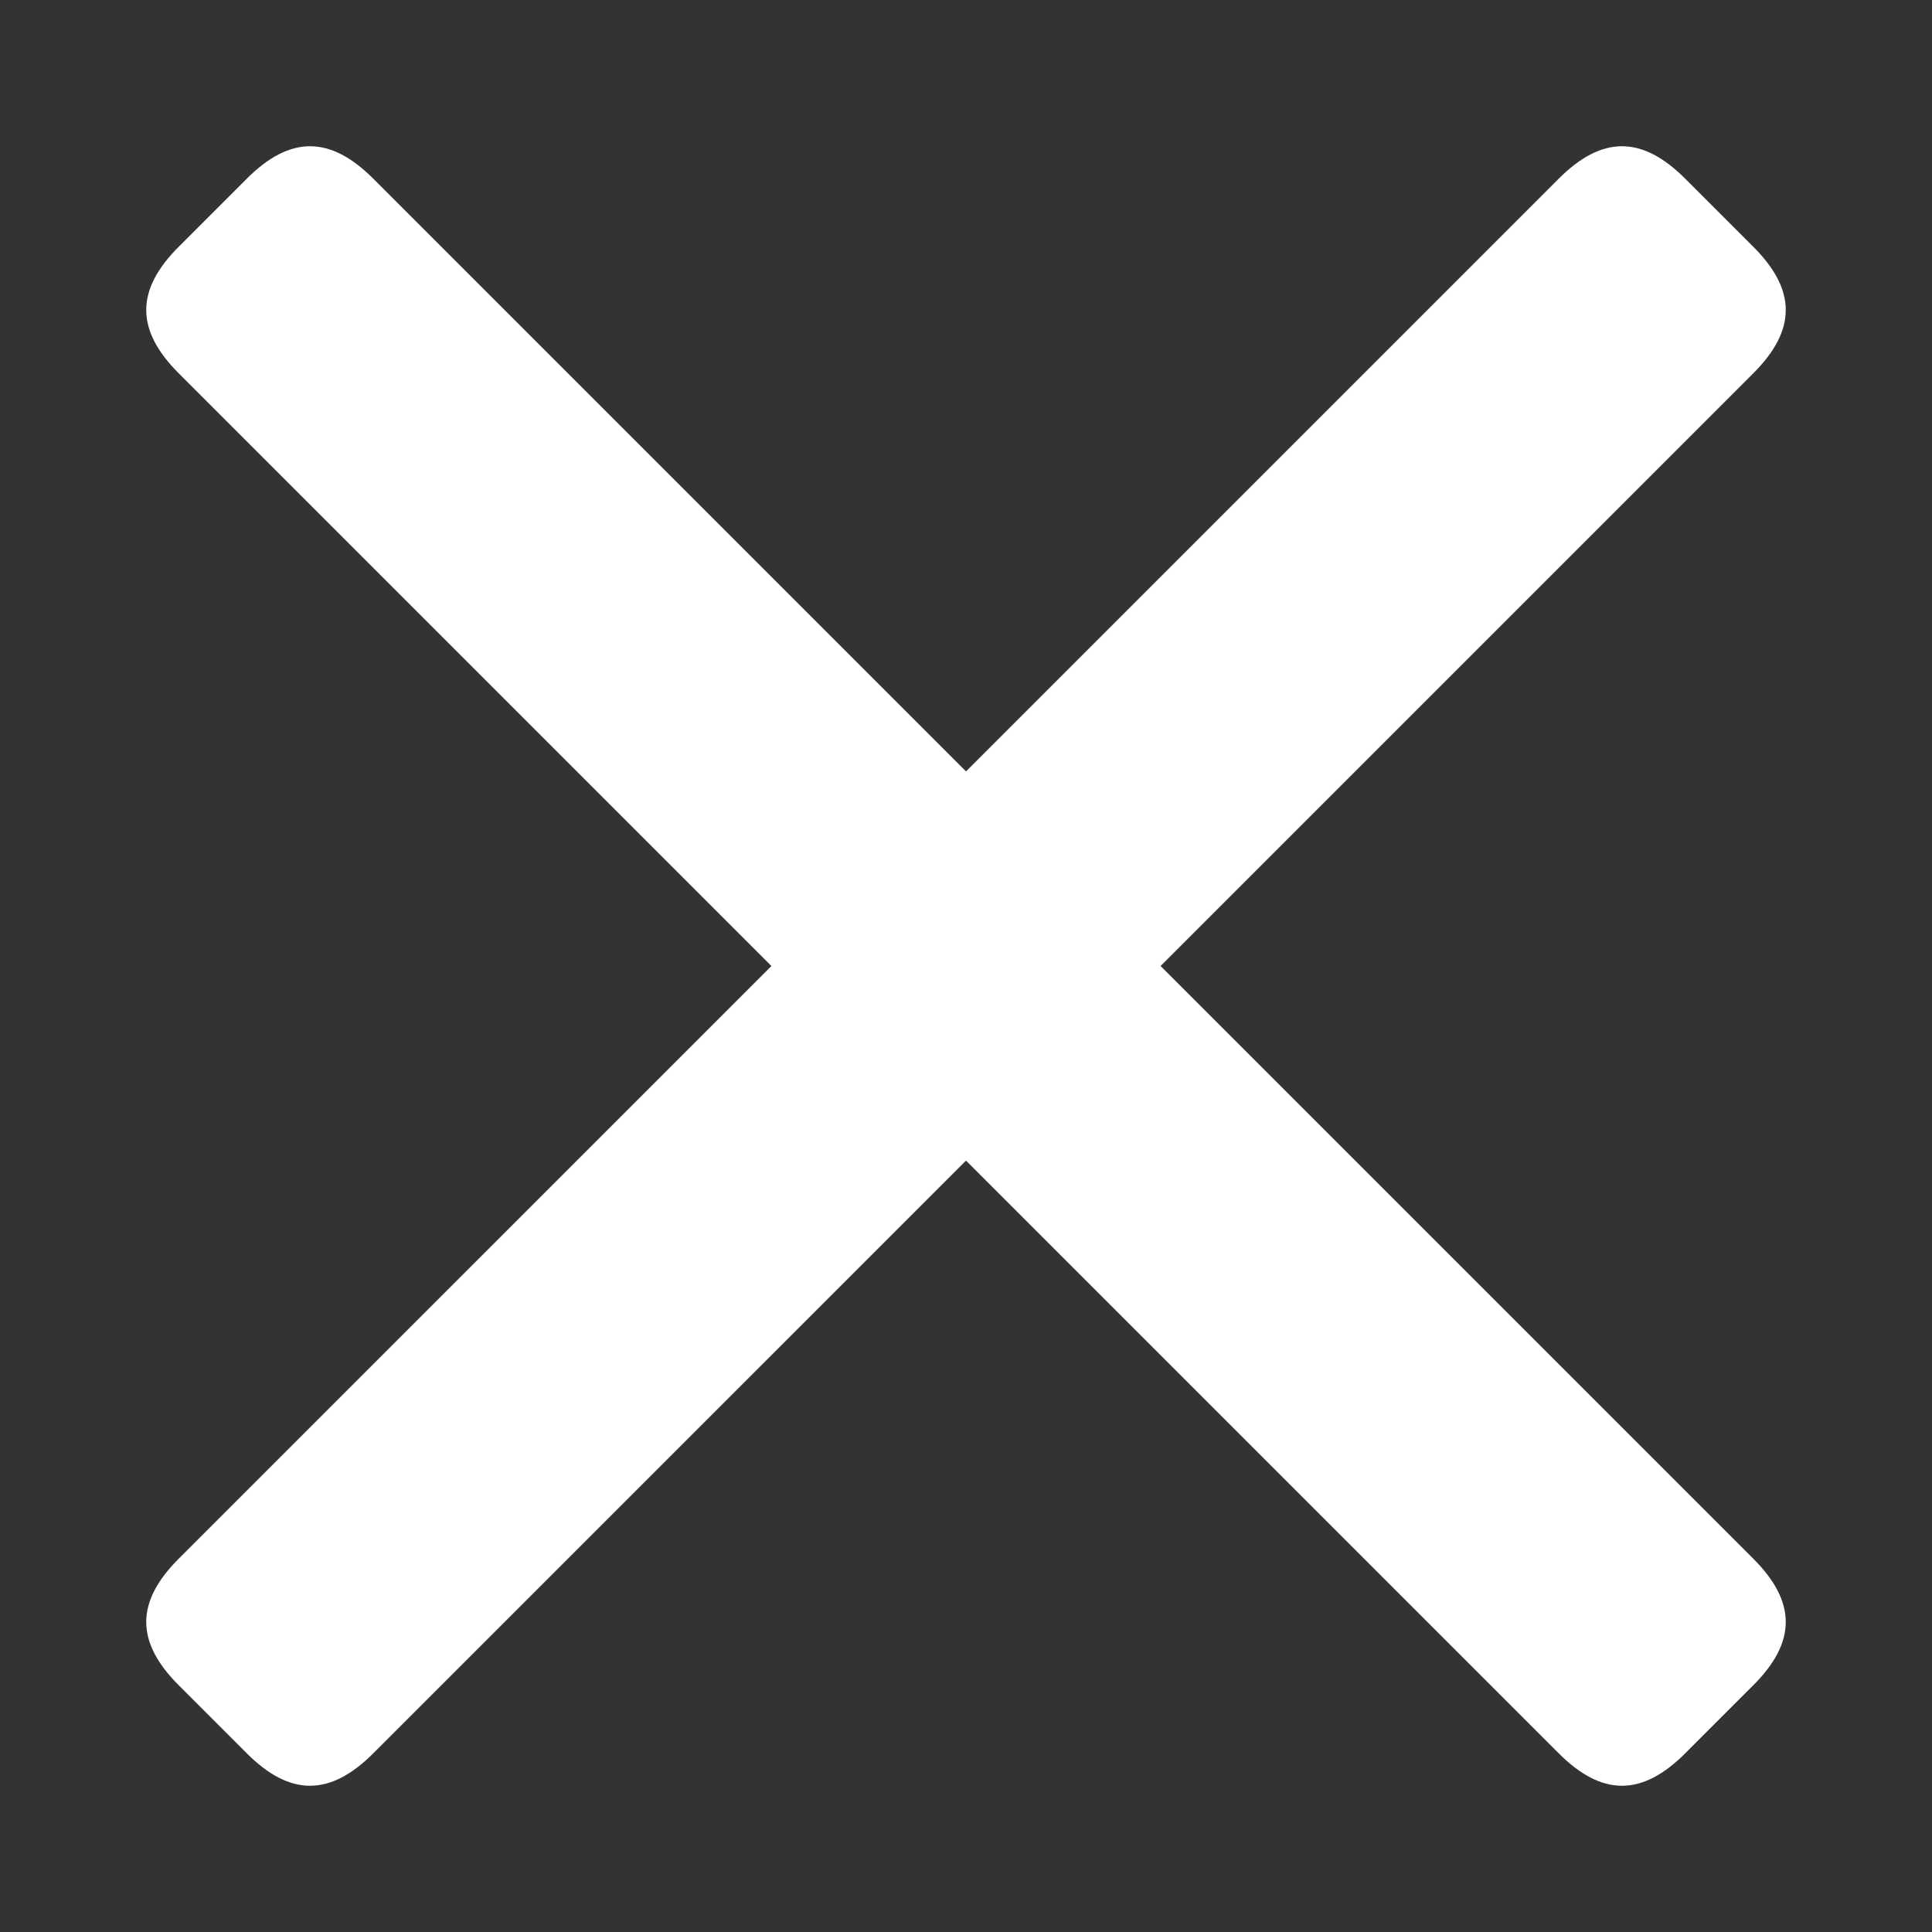 <?xml version="1.0" encoding="UTF-8" standalone="no"?>
<svg
   viewBox="0 0 1000 1000"
   version="1.1"
   id="svg1601"
   xmlns="http://www.w3.org/2000/svg"
   xmlns:svg="http://www.w3.org/2000/svg">
  <rect x="0" y="0" width="1000" height="1000" fill="#333333" stroke="none"/>
  <defs
     id="defs1594" />
  <path
     fill="#ffffff"
     d="m 872.422,92.642 c -22.498,-22.598 -43.289,-22.596 -65.788,0.004 L 500.001,399.28 193.365,92.643 c -22.499,-22.597 -43.292,-22.598 -65.792,10e-4 L 92.646,127.571 c -22.599,22.499 -22.601,43.292 -0.004,65.794 L 399.281,500.003 92.646,806.638 c -22.6,22.497 -22.602,43.289 -0.004,65.788 l 34.932,34.932 c 22.499,22.597 43.29,22.595 65.79,0 L 499.999,600.723 806.635,907.359 c 22.503,22.597 43.295,22.595 65.796,-0.004 L 907.358,872.428 c 22.597,-22.501 22.596,-43.292 0,-65.792 L 600.718,499.999 907.354,193.364 c 22.598,-22.499 22.599,-43.289 0,-65.79 z"
     id="path1599" />
</svg>
